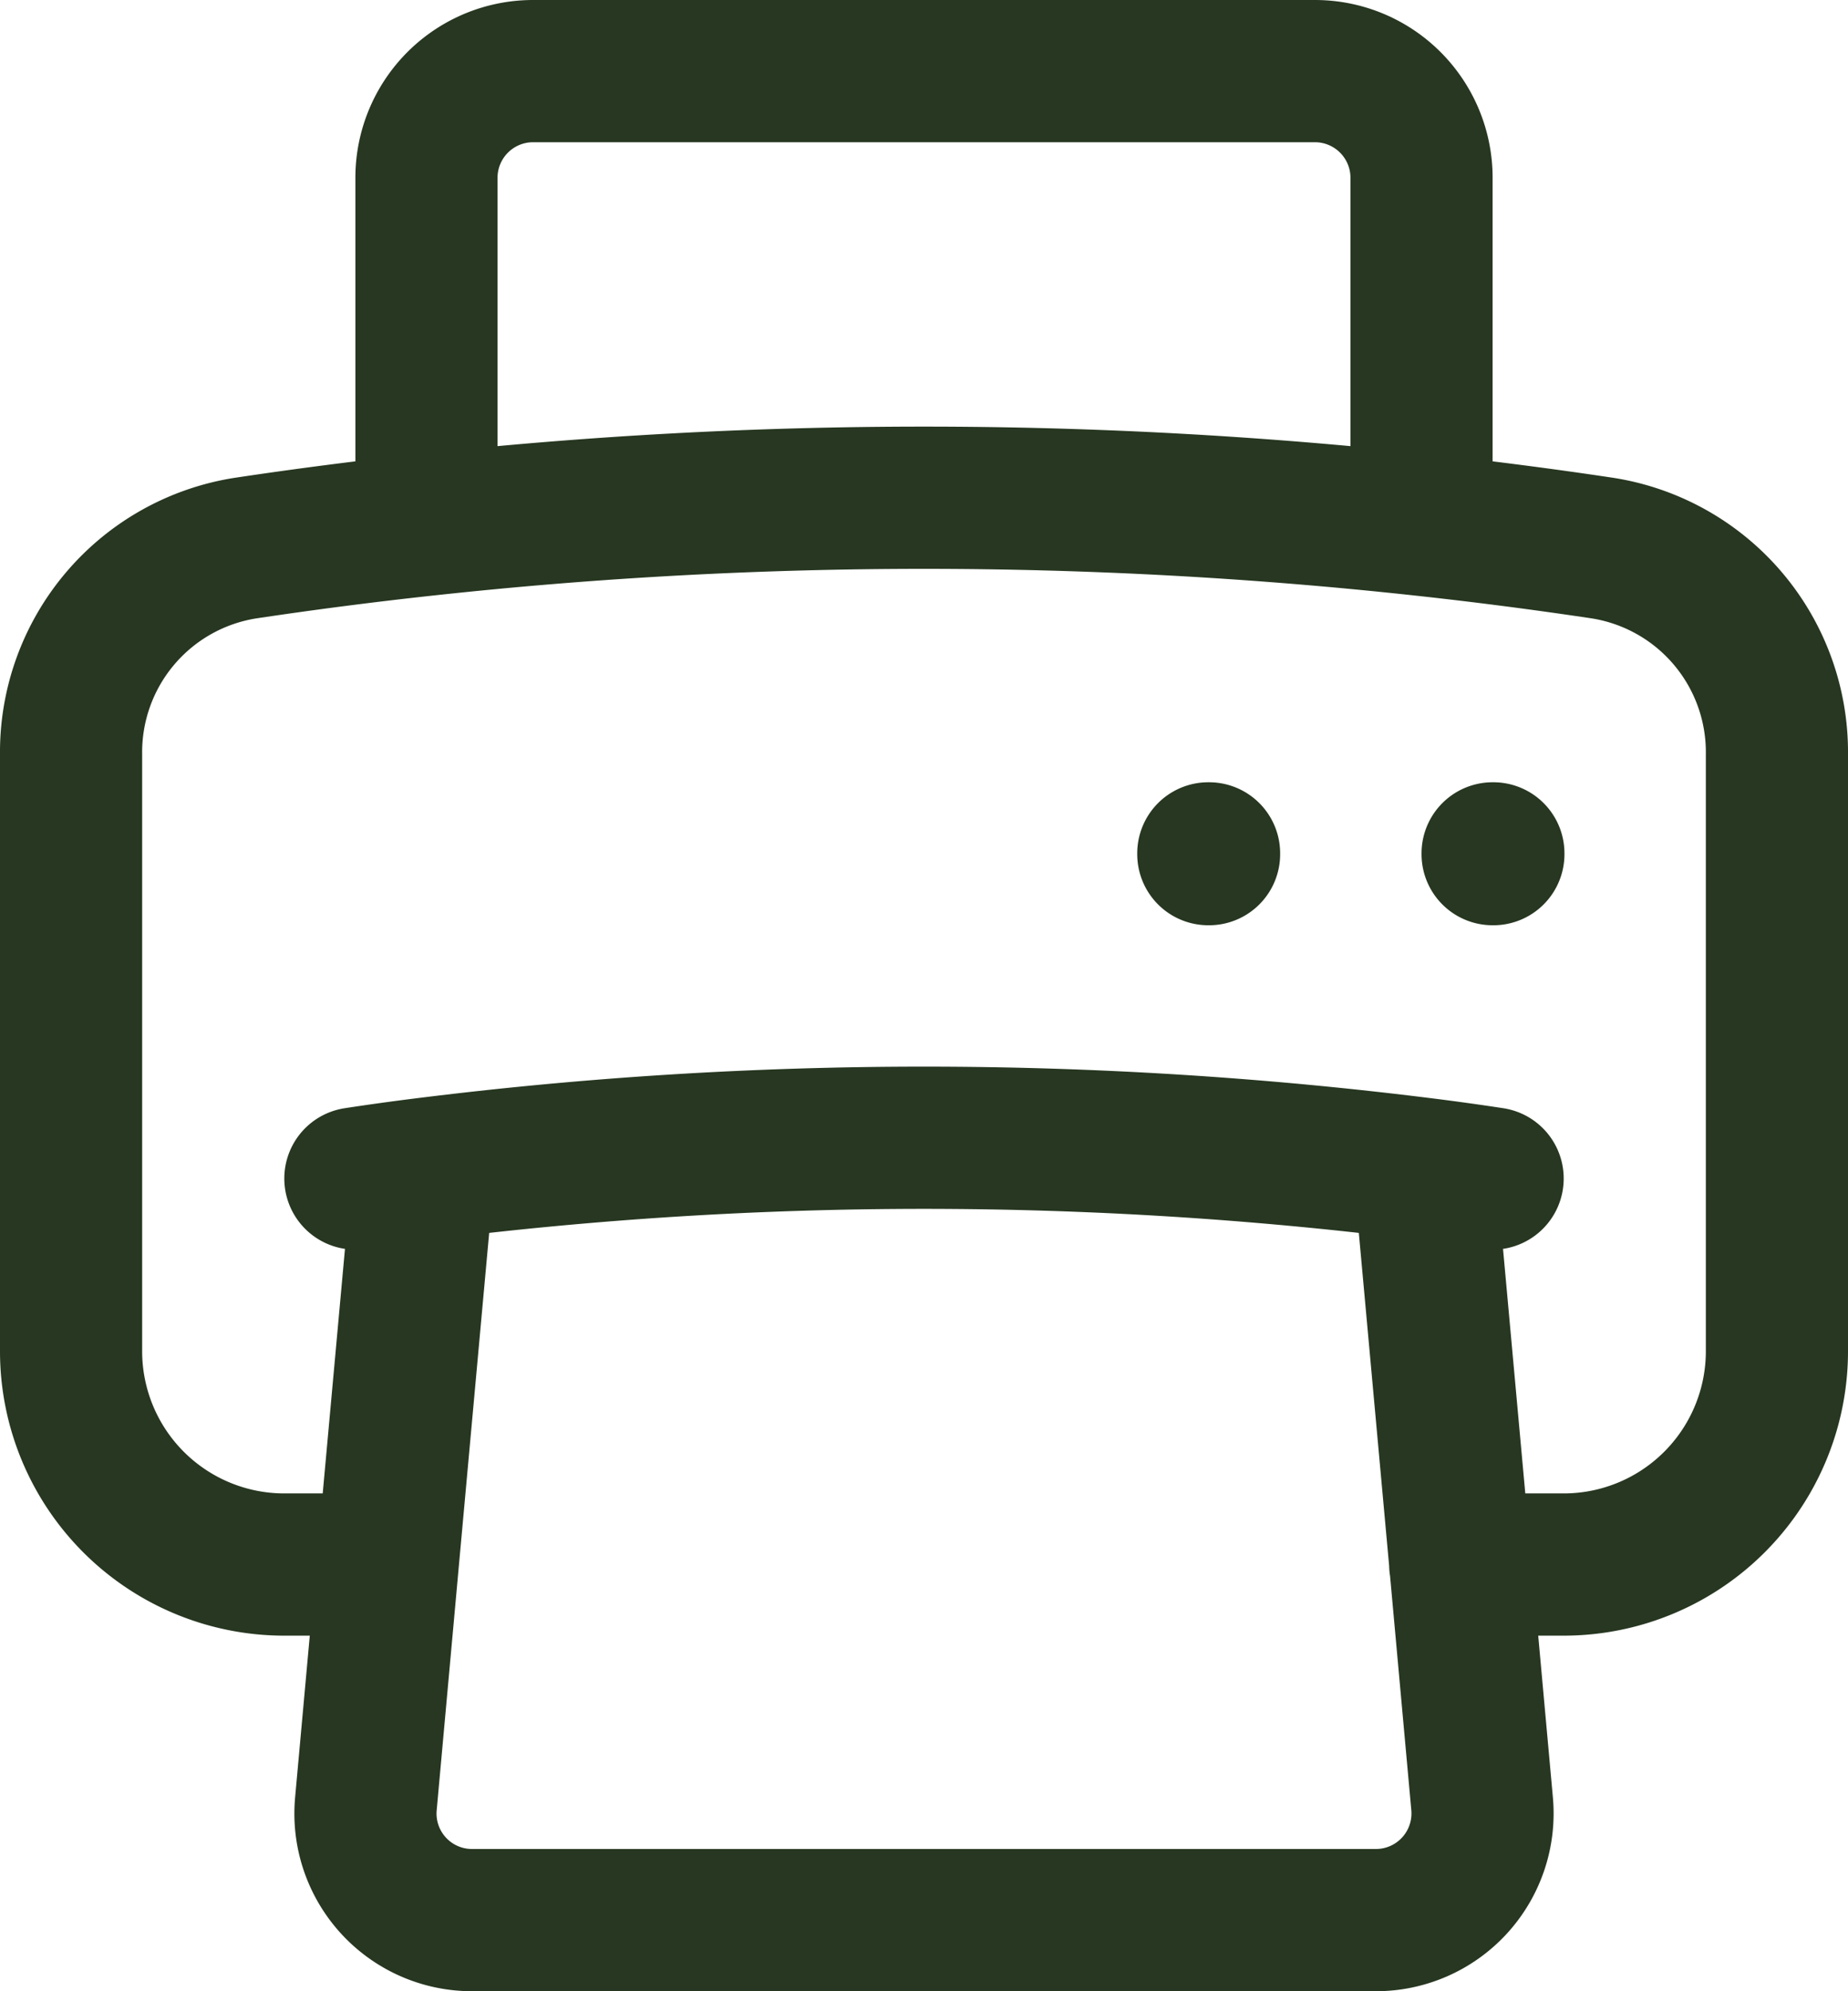 <svg xmlns="http://www.w3.org/2000/svg" width="19.5" height="21" viewBox="0 0 19.5 21"><path id="Path_16" data-name="Path 16" d="M6.72,13.829q-.36.045-.72.1m.72-.1a42.415,42.415,0,0,1,10.56,0m-10.56,0L6.34,18m10.94-4.171q.36.045.72.1m-.72-.1L17.66,18m0,0,.229,2.523a1.125,1.125,0,0,1-1.12,1.227H7.231a1.124,1.124,0,0,1-1.12-1.227L6.34,18m11.318,0h1.091A2.25,2.25,0,0,0,21,15.75V9.456a2.179,2.179,0,0,0-1.837-2.175q-.954-.143-1.913-.247M6.34,18H5.25A2.25,2.25,0,0,1,3,15.75V9.456A2.179,2.179,0,0,1,4.837,7.281q.954-.143,1.913-.247m10.5,0a48.536,48.536,0,0,0-10.5,0m10.5,0V3.375A1.125,1.125,0,0,0,16.125,2.25H7.875A1.125,1.125,0,0,0,6.75,3.375V7.034M18,10.5h.008v.008H18Zm-3,0h.008v.008H15Z" transform="translate(-2.25 -1.5)" fill="none" stroke="#273721" stroke-linecap="round" stroke-linejoin="round" stroke-width="1.5"></path></svg>